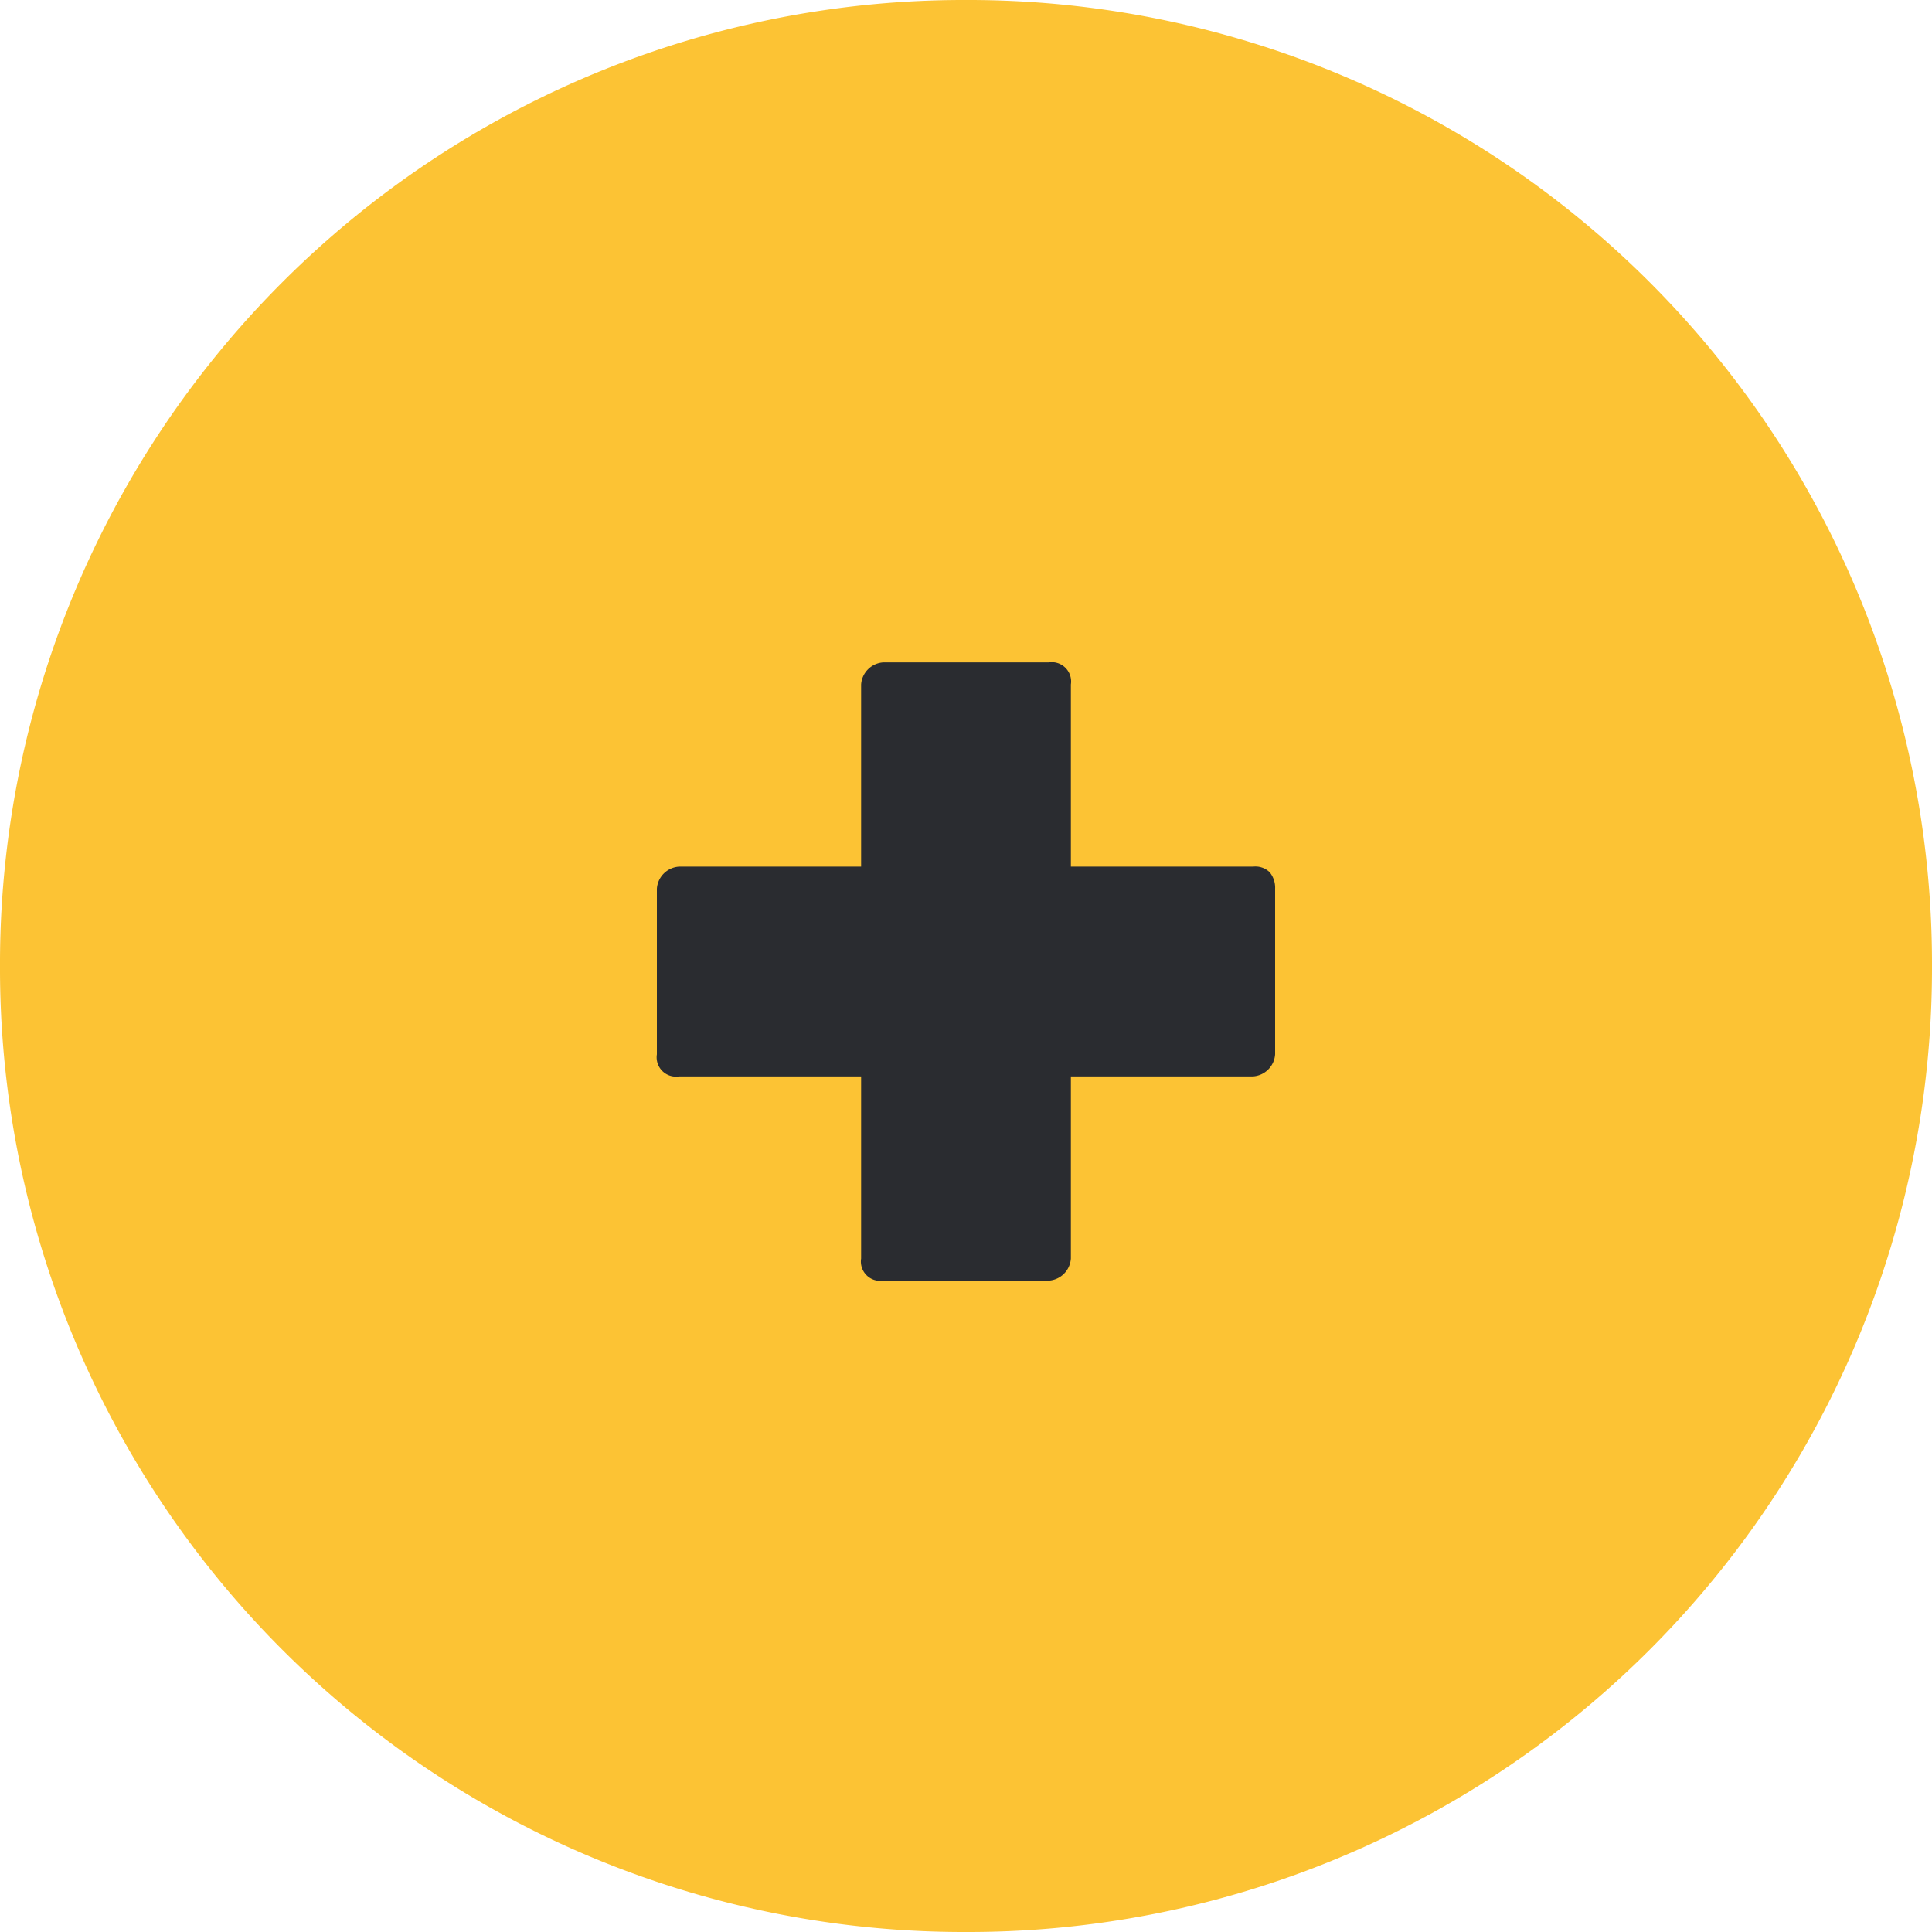 <svg id="Слой_1" data-name="Слой 1" xmlns="http://www.w3.org/2000/svg" width="35" height="35" viewBox="0 0 35 35">
  <title>min22</title>
  <g id="Concept">
    <g id="MS-Concept-_1920_" data-name="MS-Concept-(1920)">
      <g id="Group-25">
        <g id="Group-Copy-2">
          <g id="Group-26">
            <path id="Rectangle-4-Copy" d="M17.5,0h0A17.46,17.46,0,0,1,35,17.5h0A17.46,17.46,0,0,1,17.5,35h0A17.46,17.46,0,0,1,0,17.5H0A17.46,17.46,0,0,1,17.5,0Z" style="fill: #fcc334"/>
            <path id="Shape" d="M23,15.8a.37.37,0,0,0-.3-.1H19.4V12.4A.35.35,0,0,0,19,12H16a.43.43,0,0,0-.4.4v3.3H12.3a.43.43,0,0,0-.4.4v3a.35.35,0,0,0,.4.4h3.3v3.3a.35.35,0,0,0,.4.4h3a.43.43,0,0,0,.4-.4V19.5h3.3a.43.43,0,0,0,.4-.4v-3A.44.44,0,0,0,23,15.8Z" style="fill: #2a2c30"/>
          </g>
        </g>
      </g>
    </g>
  </g>
</svg>
